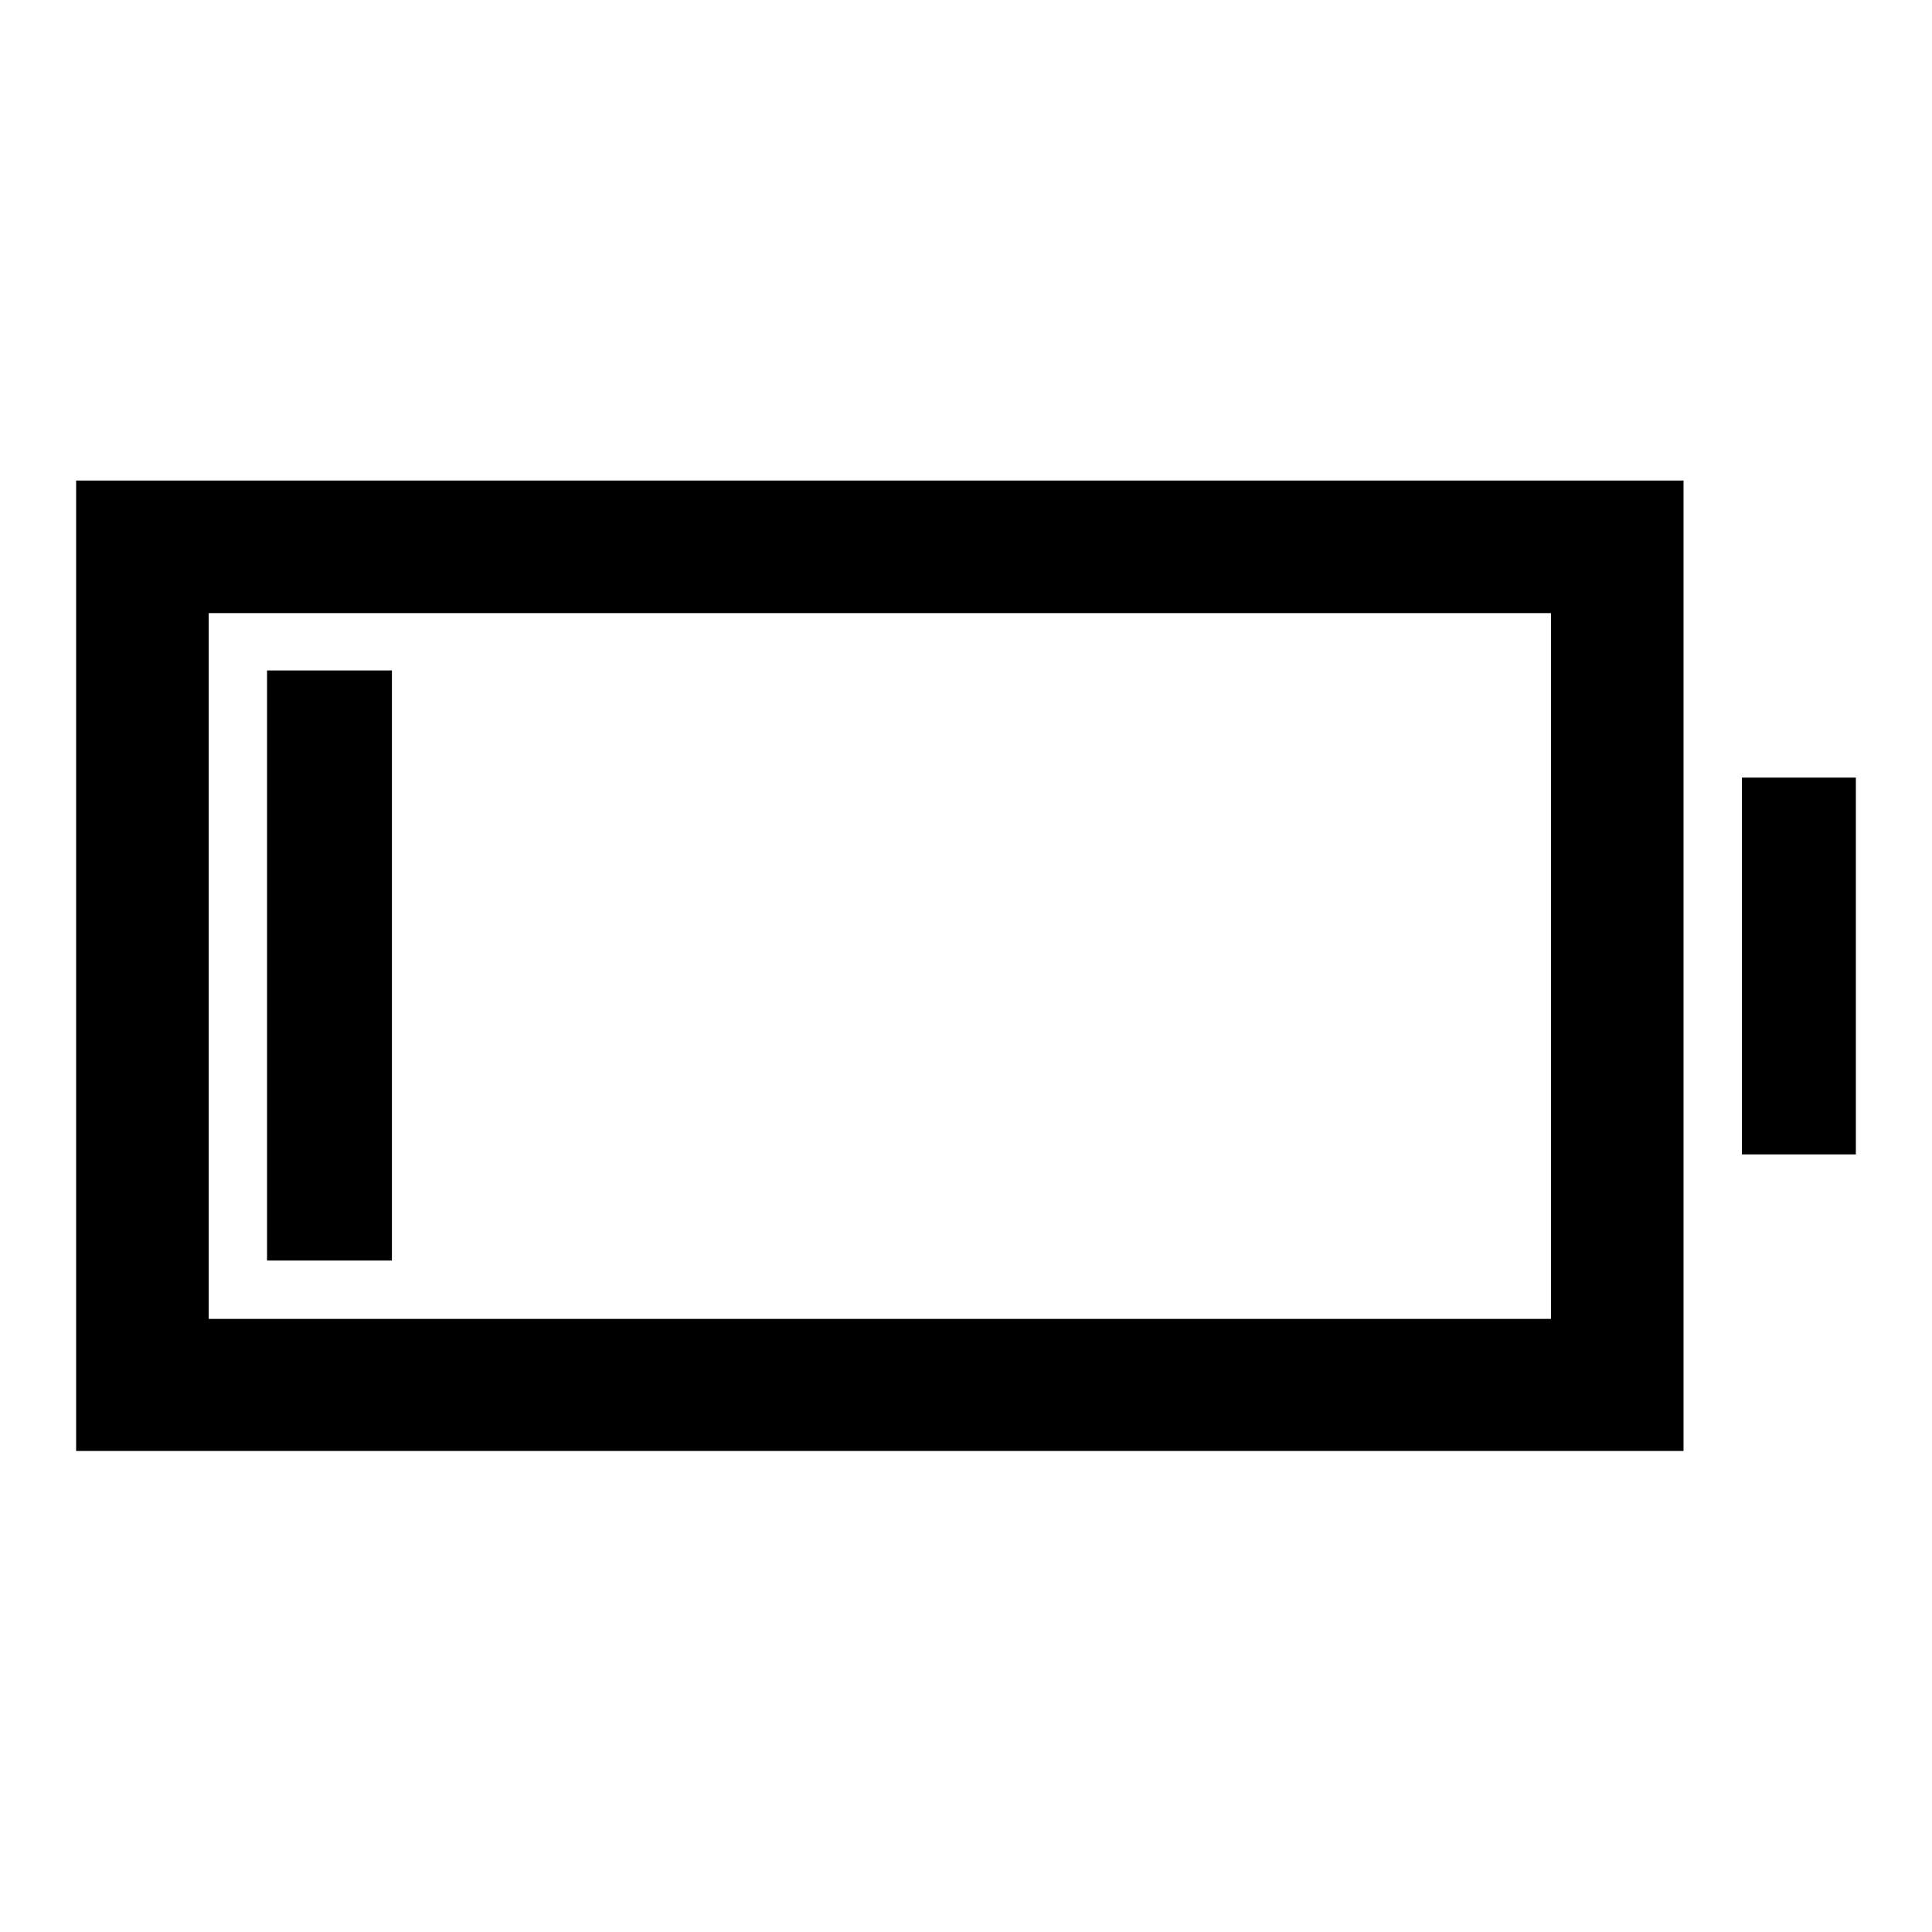 <svg xmlns="http://www.w3.org/2000/svg" height="48" viewBox="0 -960 960 960" width="48"><path d="M37.83-239.02v-482.2h798.71v482.2H37.83Zm65.87-65.63h666.97v-350.7H103.7v350.7Zm761.84-81.74v-187.22h56.63v187.22h-56.63ZM132.7-333.65v-293.2h62.04v293.2H132.7Z"/></svg>